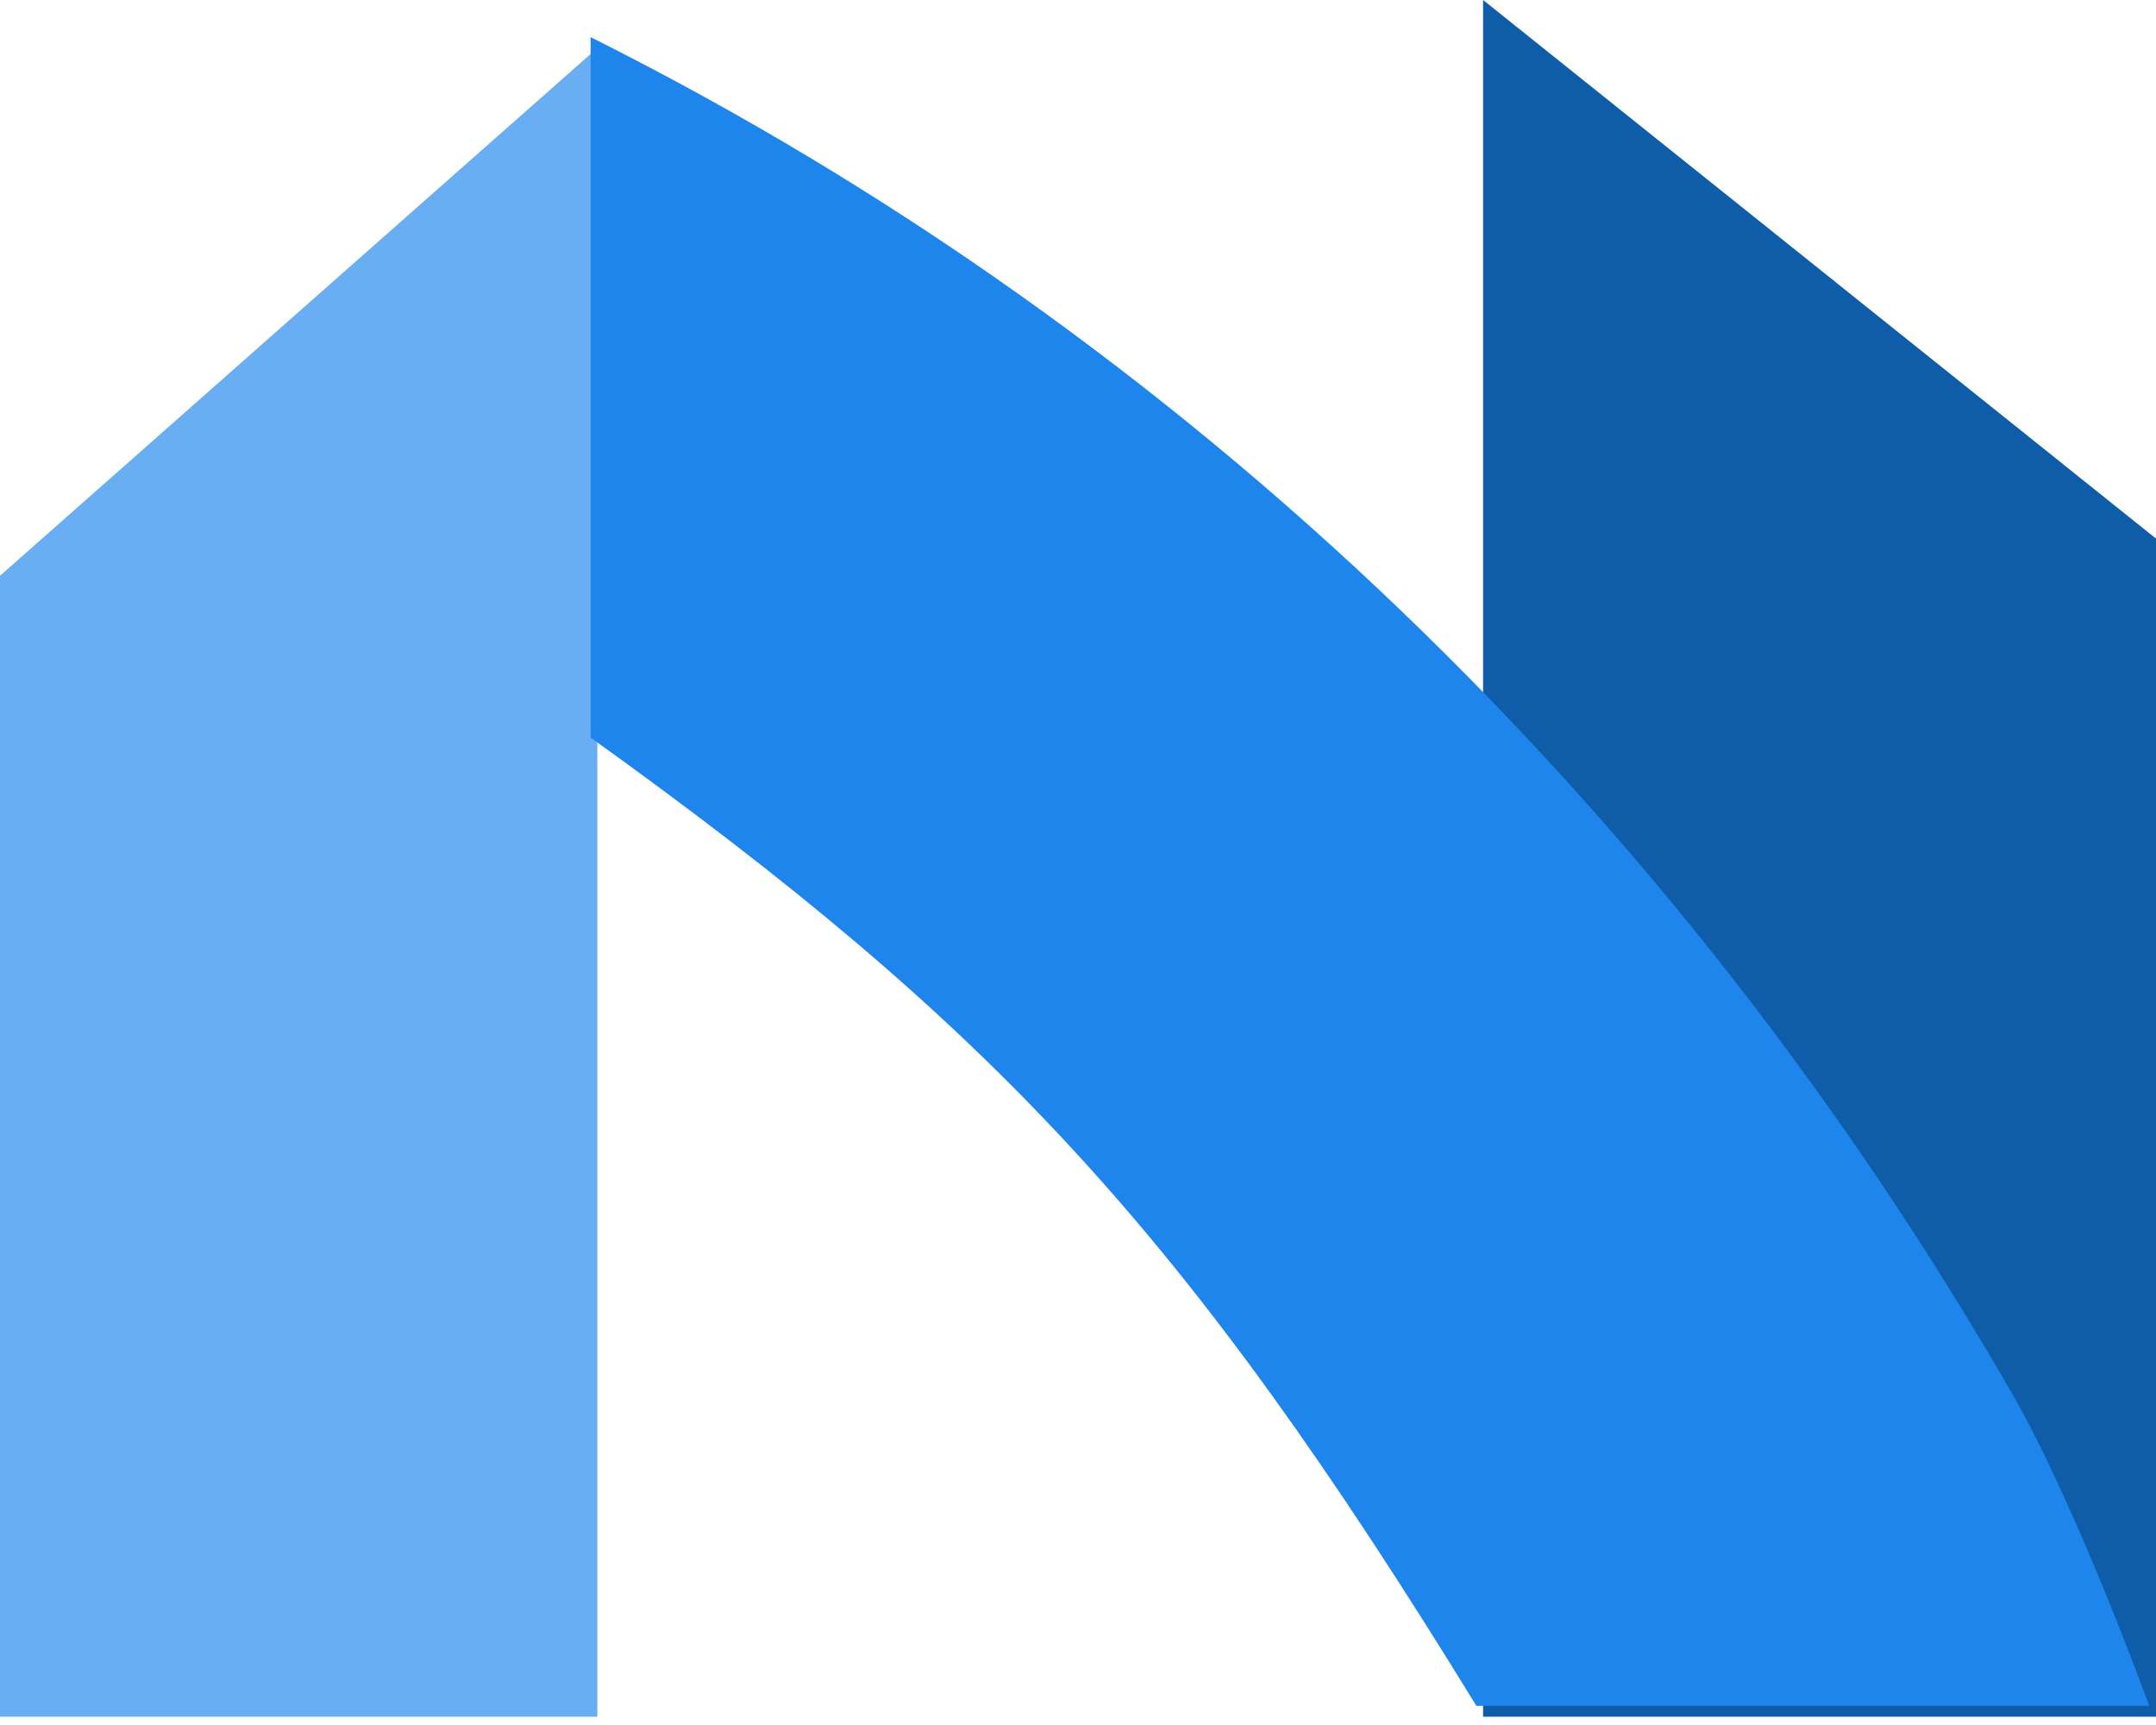 <svg width="35" height="28" viewBox="0 0 35 28" fill="none" xmlns="http://www.w3.org/2000/svg">
<path d="M0 9.346L9.697 0.78V27.866H0V9.346Z" fill="#69ADF2"/>
<path d="M35 8.742L24.076 0V27.866H35V8.742Z" fill="#0F5CA9"/>
<path d="M32.662 22.617C27.237 13.203 19.305 5.464 9.588 0.603V11.972C16.109 16.654 19.226 19.965 23.967 27.689H34.891C34.891 27.689 33.708 24.433 32.662 22.617Z" fill="#1D85EB"/>
</svg>
